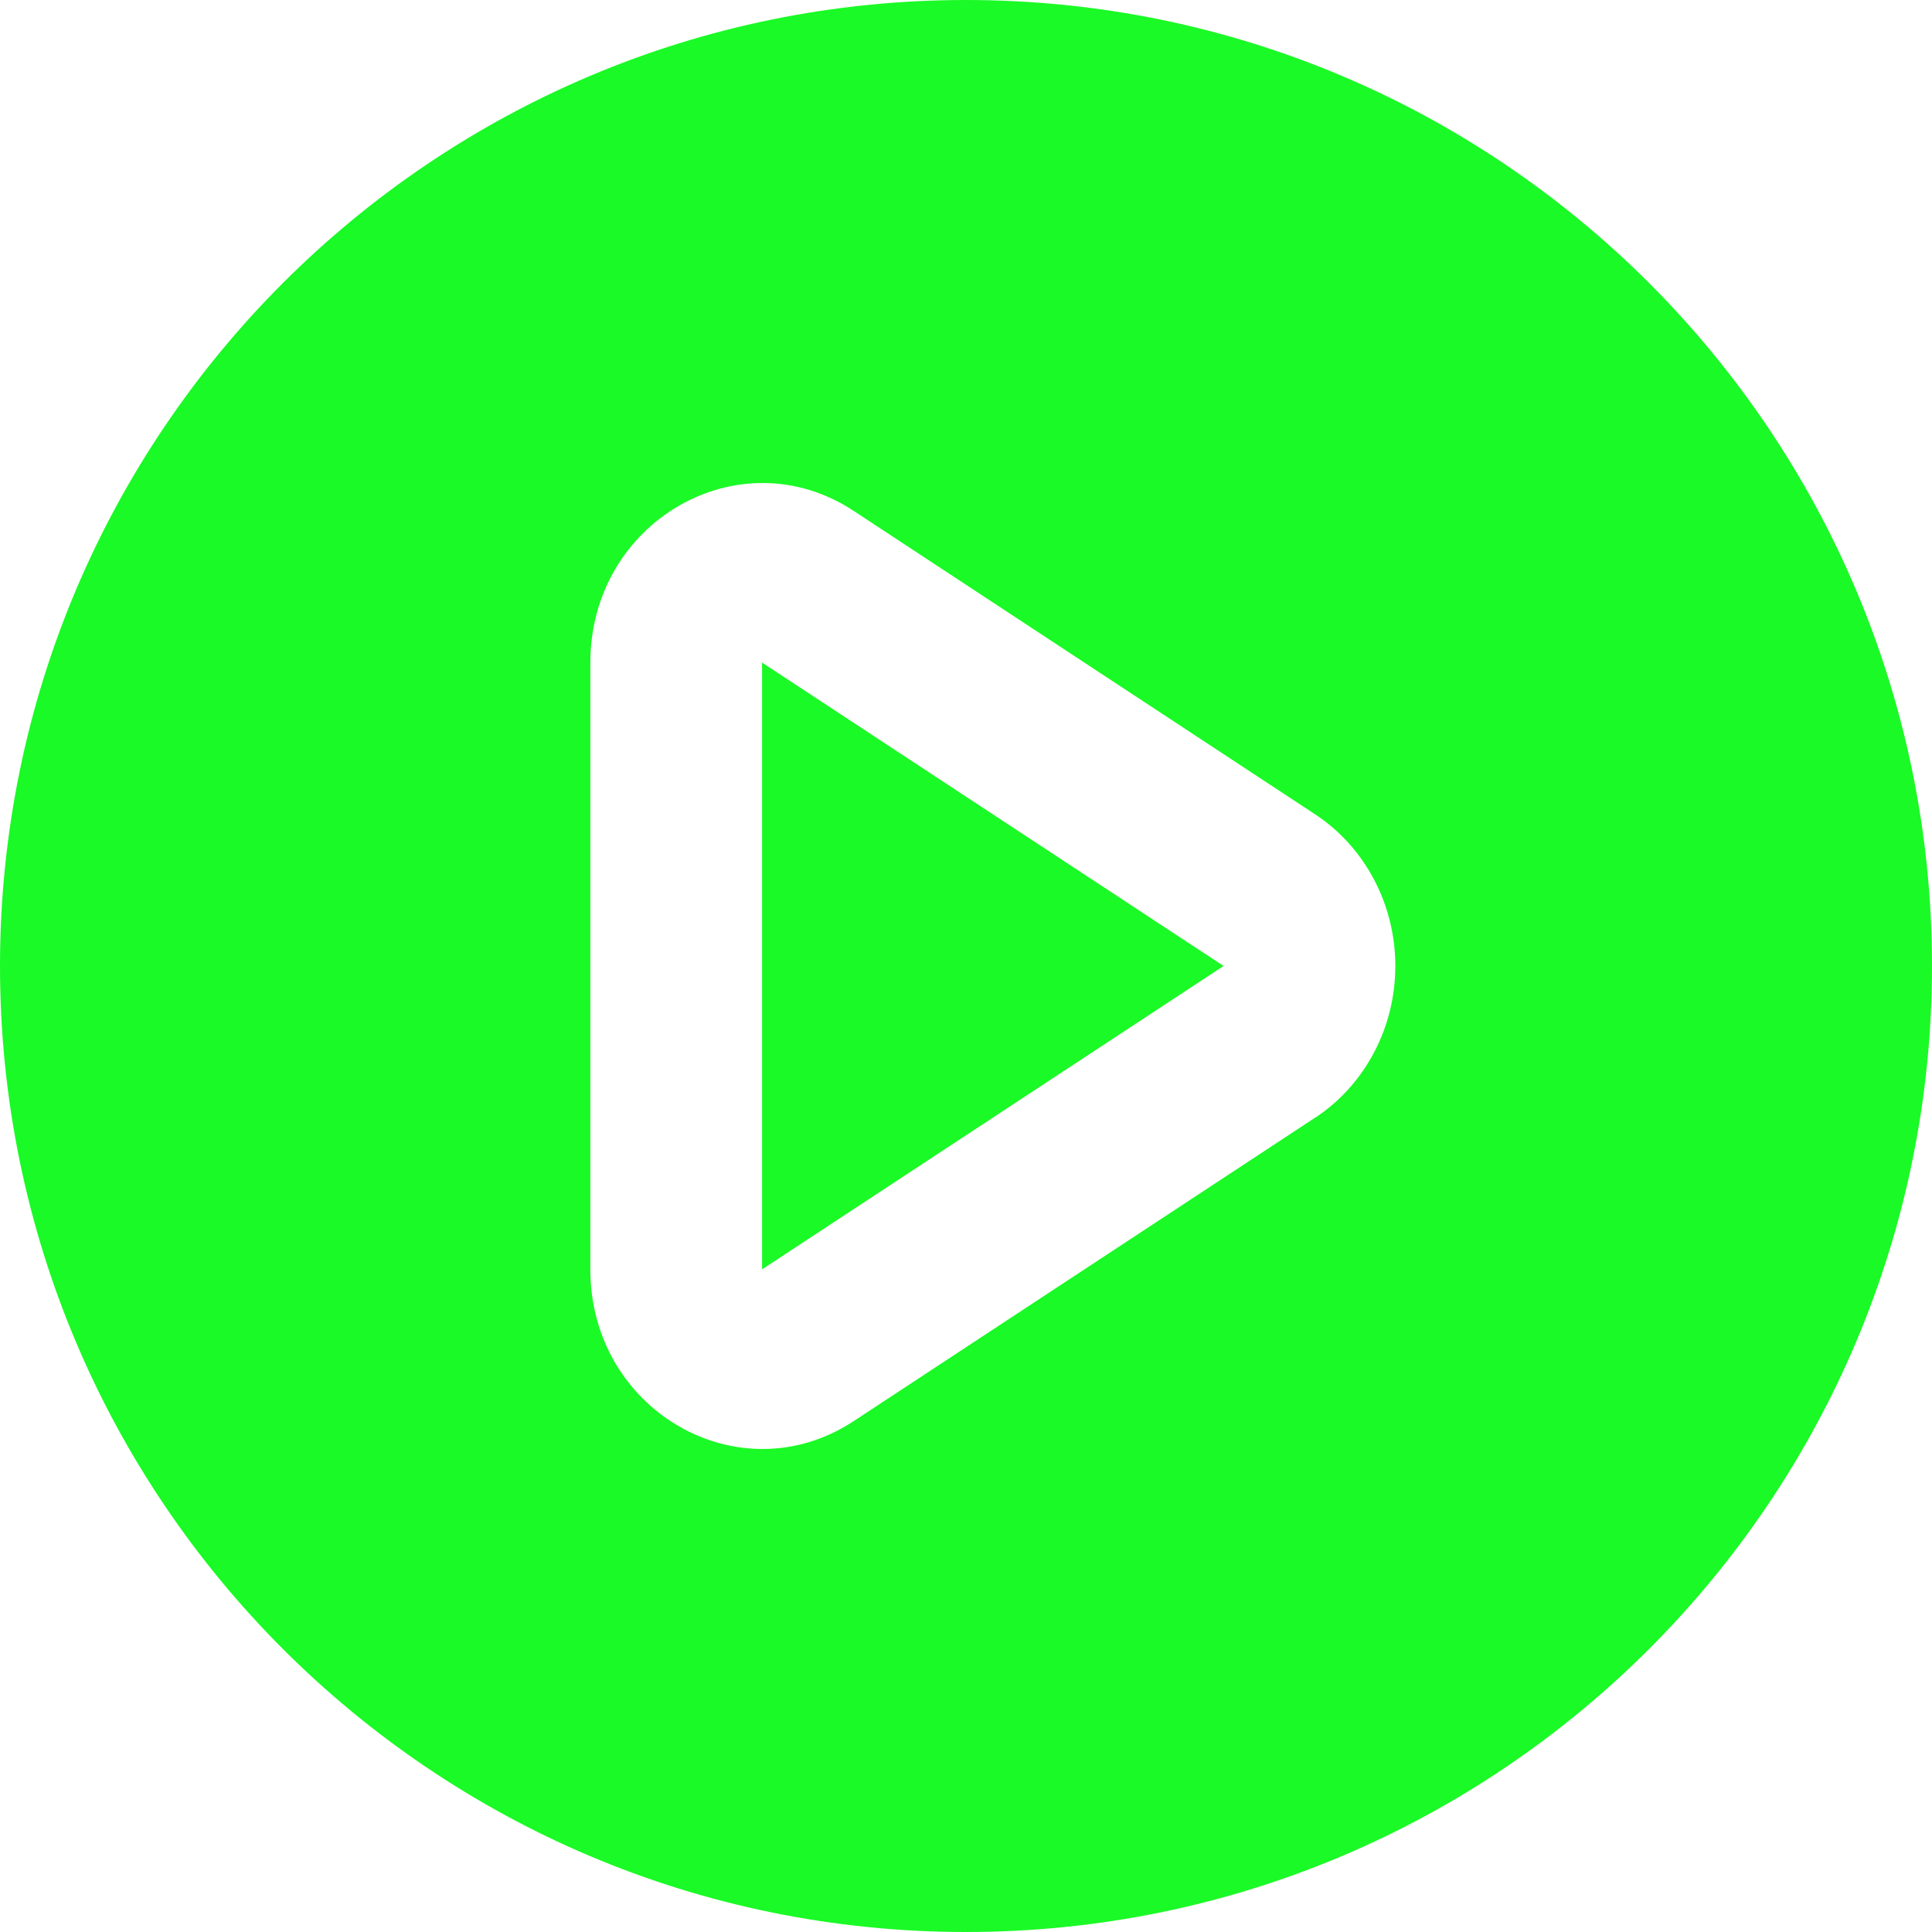 <?xml version="1.0" standalone="no"?><!DOCTYPE svg PUBLIC "-//W3C//DTD SVG 1.1//EN" "http://www.w3.org/Graphics/SVG/1.1/DTD/svg11.dtd"><svg class="icon" width="200px" height="200.00px" viewBox="0 0 1024 1024" version="1.1" xmlns="http://www.w3.org/2000/svg"><path d="M0 512C0 229.262 229.262 0 512 0s512 229.262 512 512-229.262 512-512 512S0 794.738 0 512z m697.06 80.412C723.513 575.004 739.556 544.626 739.556 512s-16.043-62.976-42.496-80.384l-244.622-160.853C391.822 230.912 312.889 276.48 312.889 351.175v321.678c0 74.752 78.933 120.206 139.548 80.384l244.565-160.825h0.057zM648.505 512L403.911 672.796V351.175L648.533 512H648.533z" fill="#1afa26" /></svg>